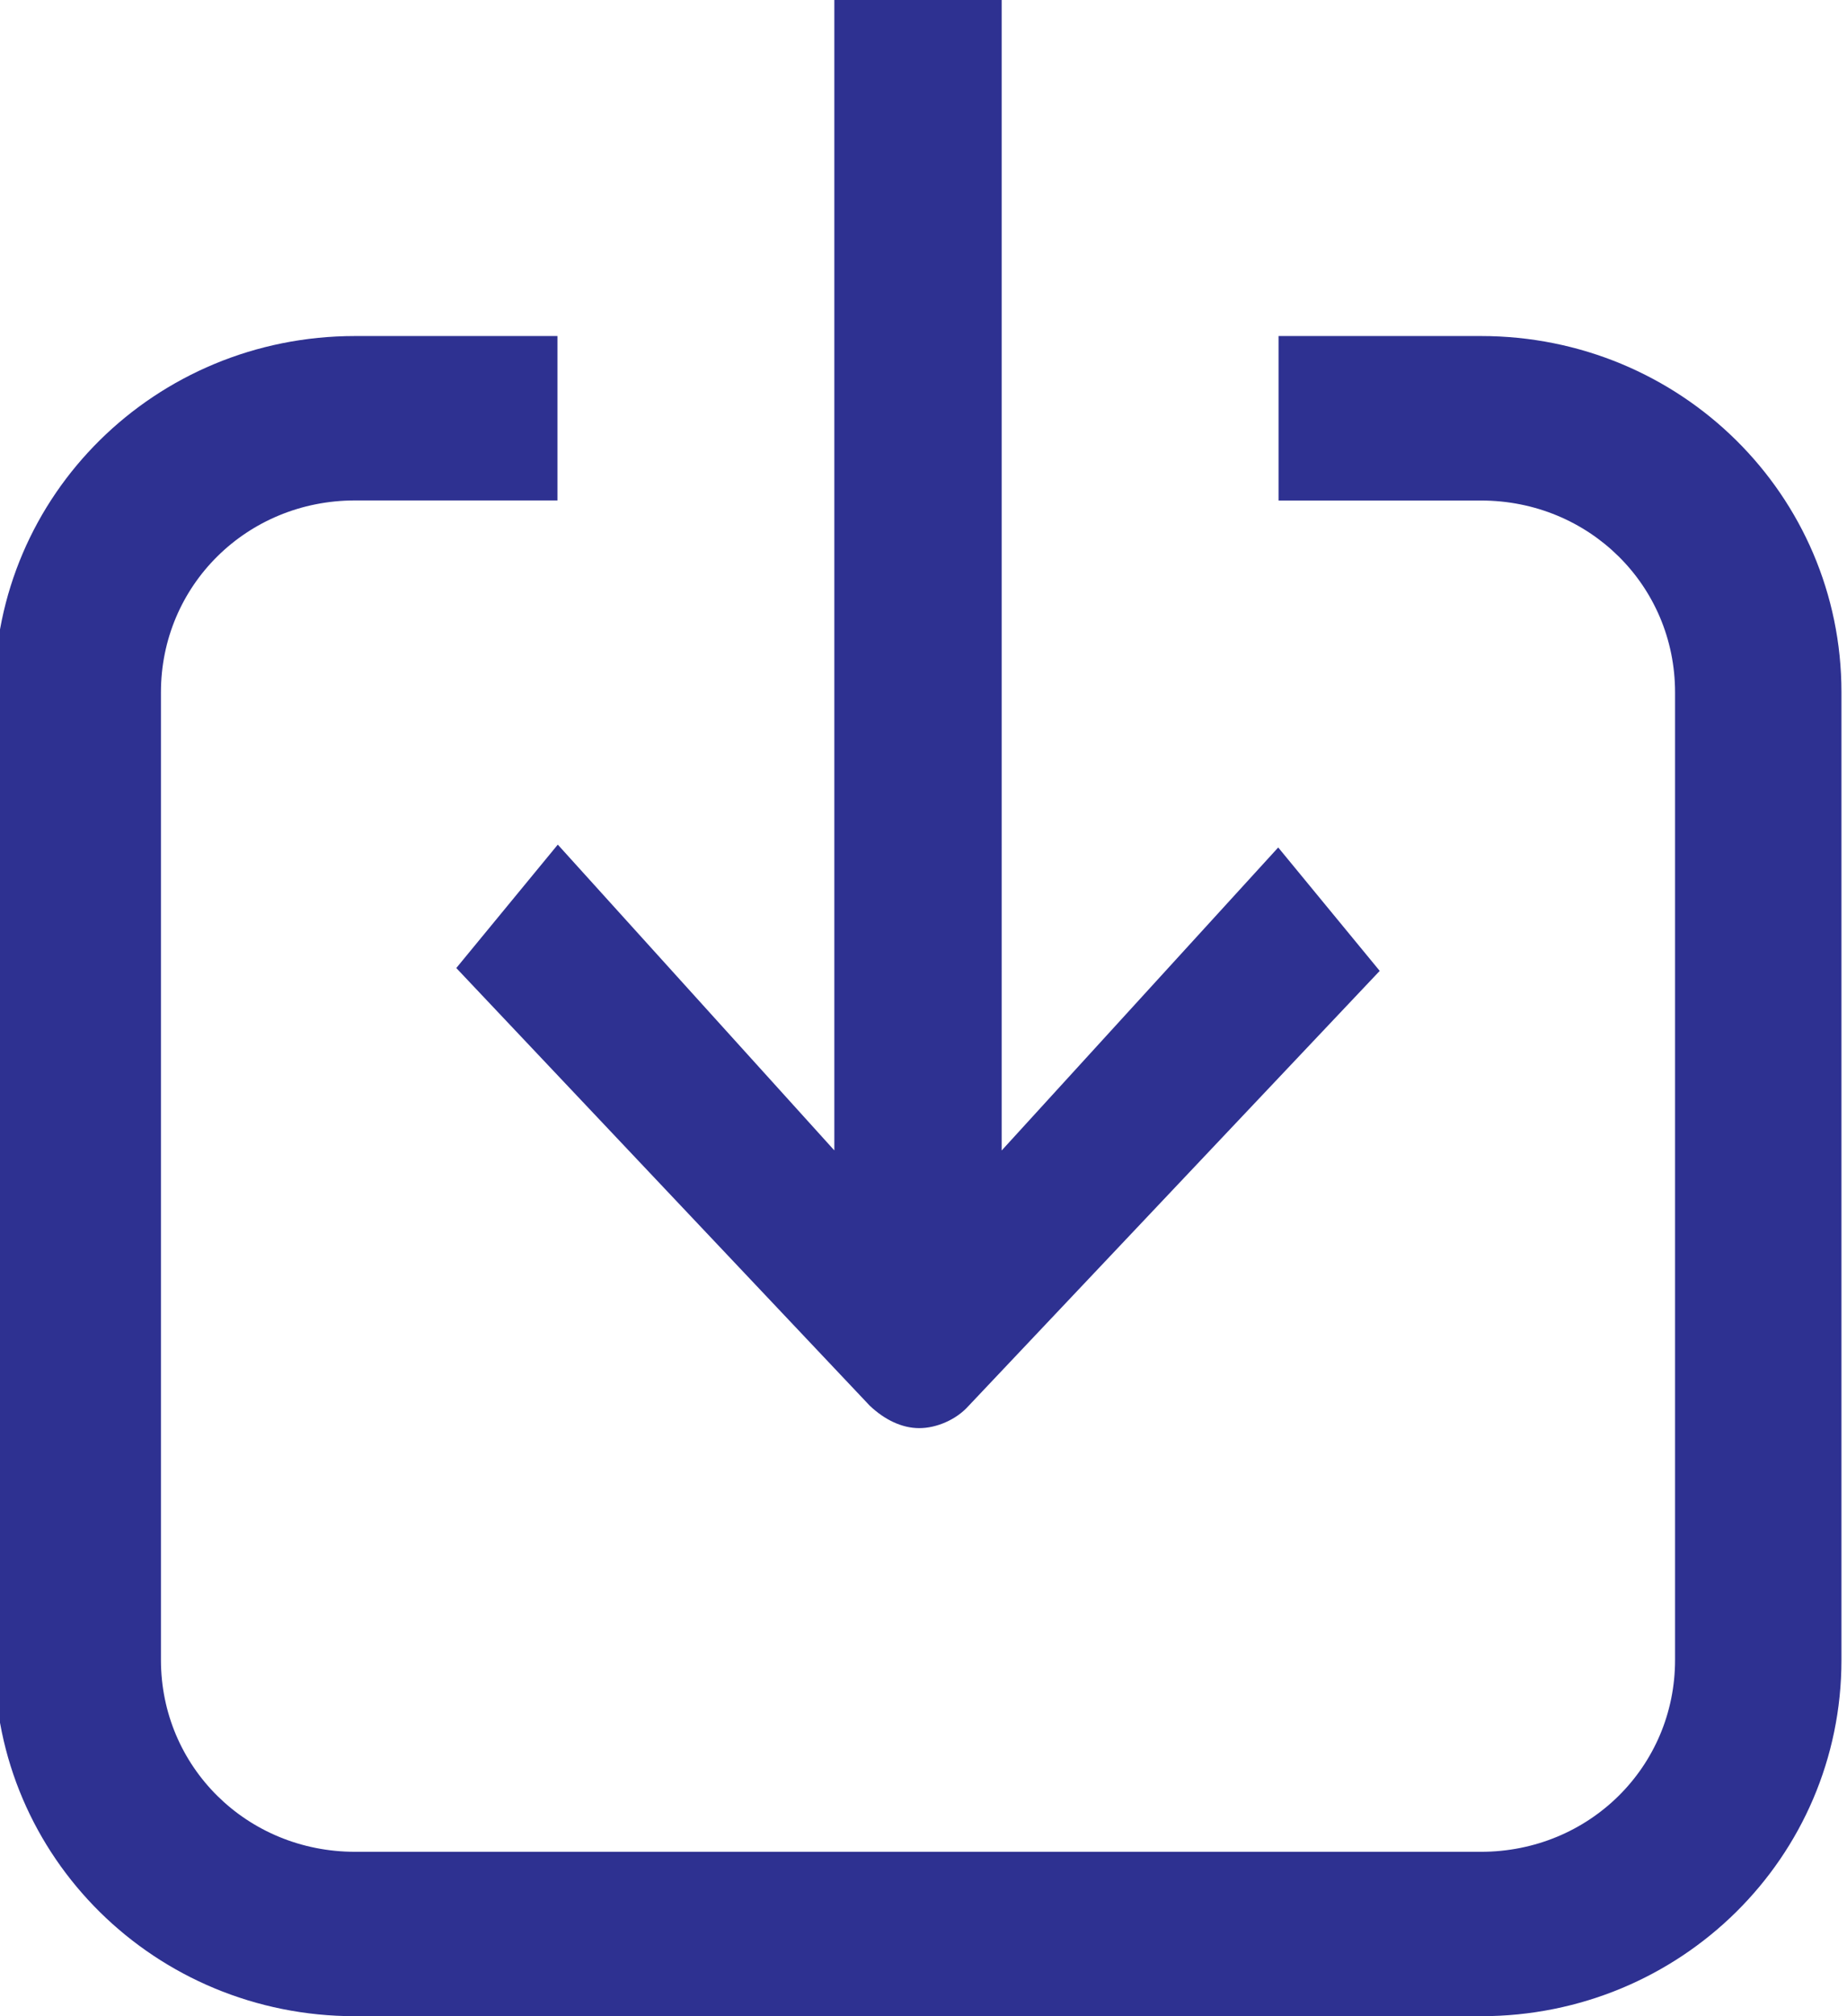 <svg xmlns="http://www.w3.org/2000/svg" viewBox="0 0 22 24">
  <path fill-rule="evenodd" clip-rule="evenodd" fill="#2E3191" d="M21.934 8.241C21.934 5.892 20.018 4 17.64 4h-2.411v1.958h2.411c1.288 0 2.312 1.011 2.312 2.284v11.517c0 1.272-1.024 2.284-2.312 2.284H4.229c-1.288 0-2.312-1.011-2.312-2.284V8.241c0-1.272 1.024-2.284 2.312-2.284H6.64V4H4.229C1.85 4-.066 5.892-.066 8.241v11.517C-.066 22.108 1.85 24 4.229 24H17.64c2.378 0 4.294-1.892 4.294-4.241V8.241z"/>
  <path fill-rule="evenodd" clip-rule="evenodd" fill="#2E3191" d="M9.938 0v13.694l-3.294-3.64-1.209 1.469 4.925 5.21c.176.167.383.267.589.267.206 0 .442-.1.59-.267l4.895-5.176-1.209-1.469-3.294 3.607V0H9.938z"/>
</svg>
